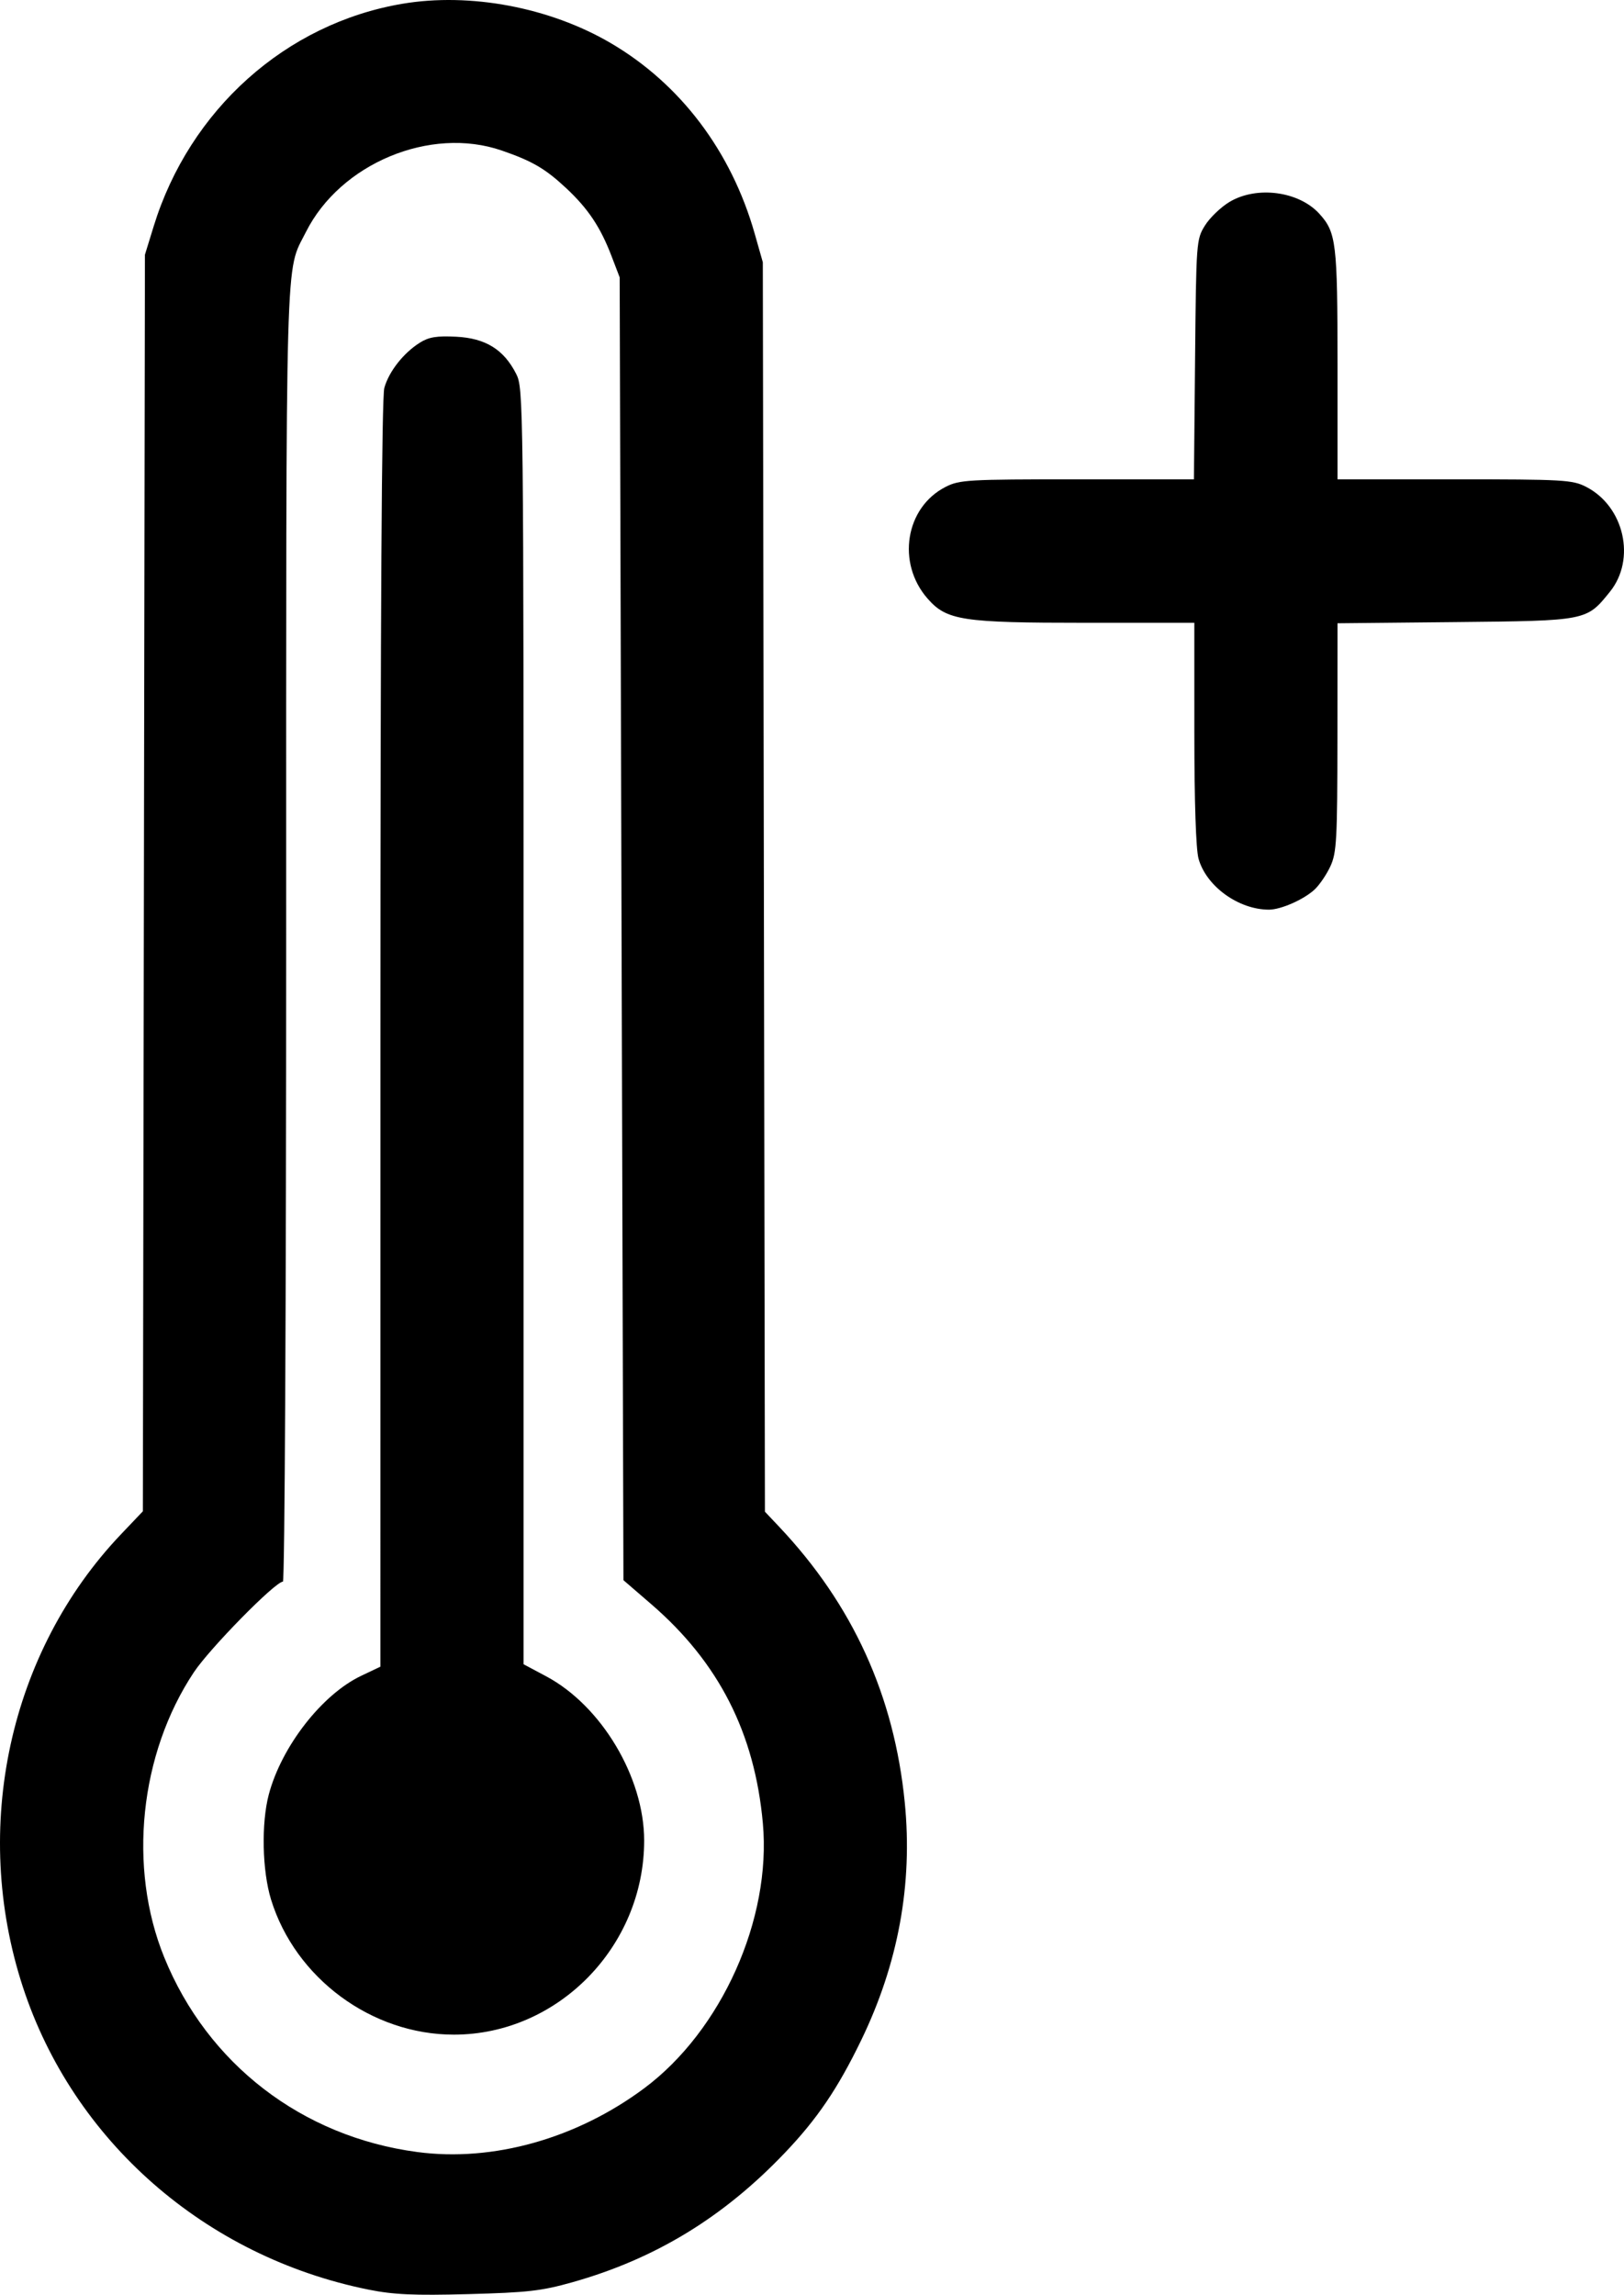<svg width="92" height="130" viewBox="0 0 92 130" xmlns="http://www.w3.org/2000/svg">
    <path
        d="M22.794 0.214C16.196 1.329 10.739 6.214 8.704 12.826L8.21 14.431L8.152 50.024L8.093 85.617L6.858 86.915C0.521 93.573 -1.646 103.547 1.29 112.548C4.139 121.283 11.627 127.844 20.874 129.709C22.294 129.995 23.436 130.047 26.531 129.965C29.884 129.875 30.681 129.785 32.426 129.292C37.107 127.972 40.965 125.625 44.446 121.977C46.292 120.043 47.453 118.333 48.784 115.586C50.887 111.246 51.713 106.739 51.255 102.113C50.656 96.061 48.31 90.91 44.144 86.498L43.333 85.639L43.274 50.249L43.214 14.858L42.751 13.227C41.426 8.57 38.544 4.755 34.601 2.443C31.146 0.417 26.632 -0.435 22.794 0.214ZM28.419 8.526C30.152 9.123 30.892 9.555 32.072 10.657C33.321 11.825 34.016 12.866 34.646 14.515L35.105 15.714L35.211 52.617L35.318 89.519L36.88 90.867C40.714 94.172 42.752 98.167 43.216 103.289C43.709 108.711 40.878 115.036 36.499 118.3C32.666 121.156 27.929 122.487 23.633 121.914C17.104 121.044 11.752 116.923 9.3 110.876C7.239 105.795 7.907 99.369 10.978 94.742C11.88 93.383 15.594 89.602 16.027 89.602C16.131 89.602 16.212 73.619 16.212 52.964C16.212 13.189 16.148 15.503 17.329 13.147C19.28 9.259 24.38 7.134 28.419 8.526ZM69.649 11.441C69.159 11.736 68.534 12.336 68.261 12.776C67.773 13.562 67.764 13.687 67.701 20.365L67.636 27.155H61.022C54.806 27.155 54.355 27.181 53.561 27.587C51.288 28.749 50.782 31.896 52.545 33.908C53.633 35.15 54.496 35.282 61.507 35.282H67.659L67.66 41.537C67.661 45.441 67.75 48.112 67.897 48.643C68.329 50.204 70.157 51.53 71.882 51.534C72.553 51.535 73.847 50.968 74.462 50.402C74.743 50.143 75.15 49.546 75.367 49.076C75.722 48.305 75.761 47.583 75.766 41.765L75.77 35.309L82.441 35.242C89.918 35.167 89.87 35.176 91.201 33.526C92.693 31.677 92.012 28.683 89.848 27.577C89.079 27.184 88.57 27.155 82.397 27.155H75.77V20.626C75.77 13.764 75.699 13.17 74.748 12.117C73.588 10.831 71.194 10.514 69.649 11.441ZM23.782 19.415C22.855 19.998 22.028 21.052 21.772 21.976C21.625 22.508 21.551 34.612 21.551 58.595L21.549 94.42L20.46 94.938C18.243 95.992 15.952 98.935 15.228 101.657C14.795 103.288 14.852 105.981 15.355 107.613C16.729 112.068 21.056 115.265 25.712 115.265C31.601 115.265 36.492 110.275 36.492 104.267C36.492 100.693 34.075 96.639 30.948 94.969L29.661 94.282V58.144C29.661 22.483 29.656 21.994 29.236 21.171C28.537 19.798 27.501 19.158 25.842 19.076C24.736 19.021 24.291 19.094 23.782 19.415Z"
    />
</svg>